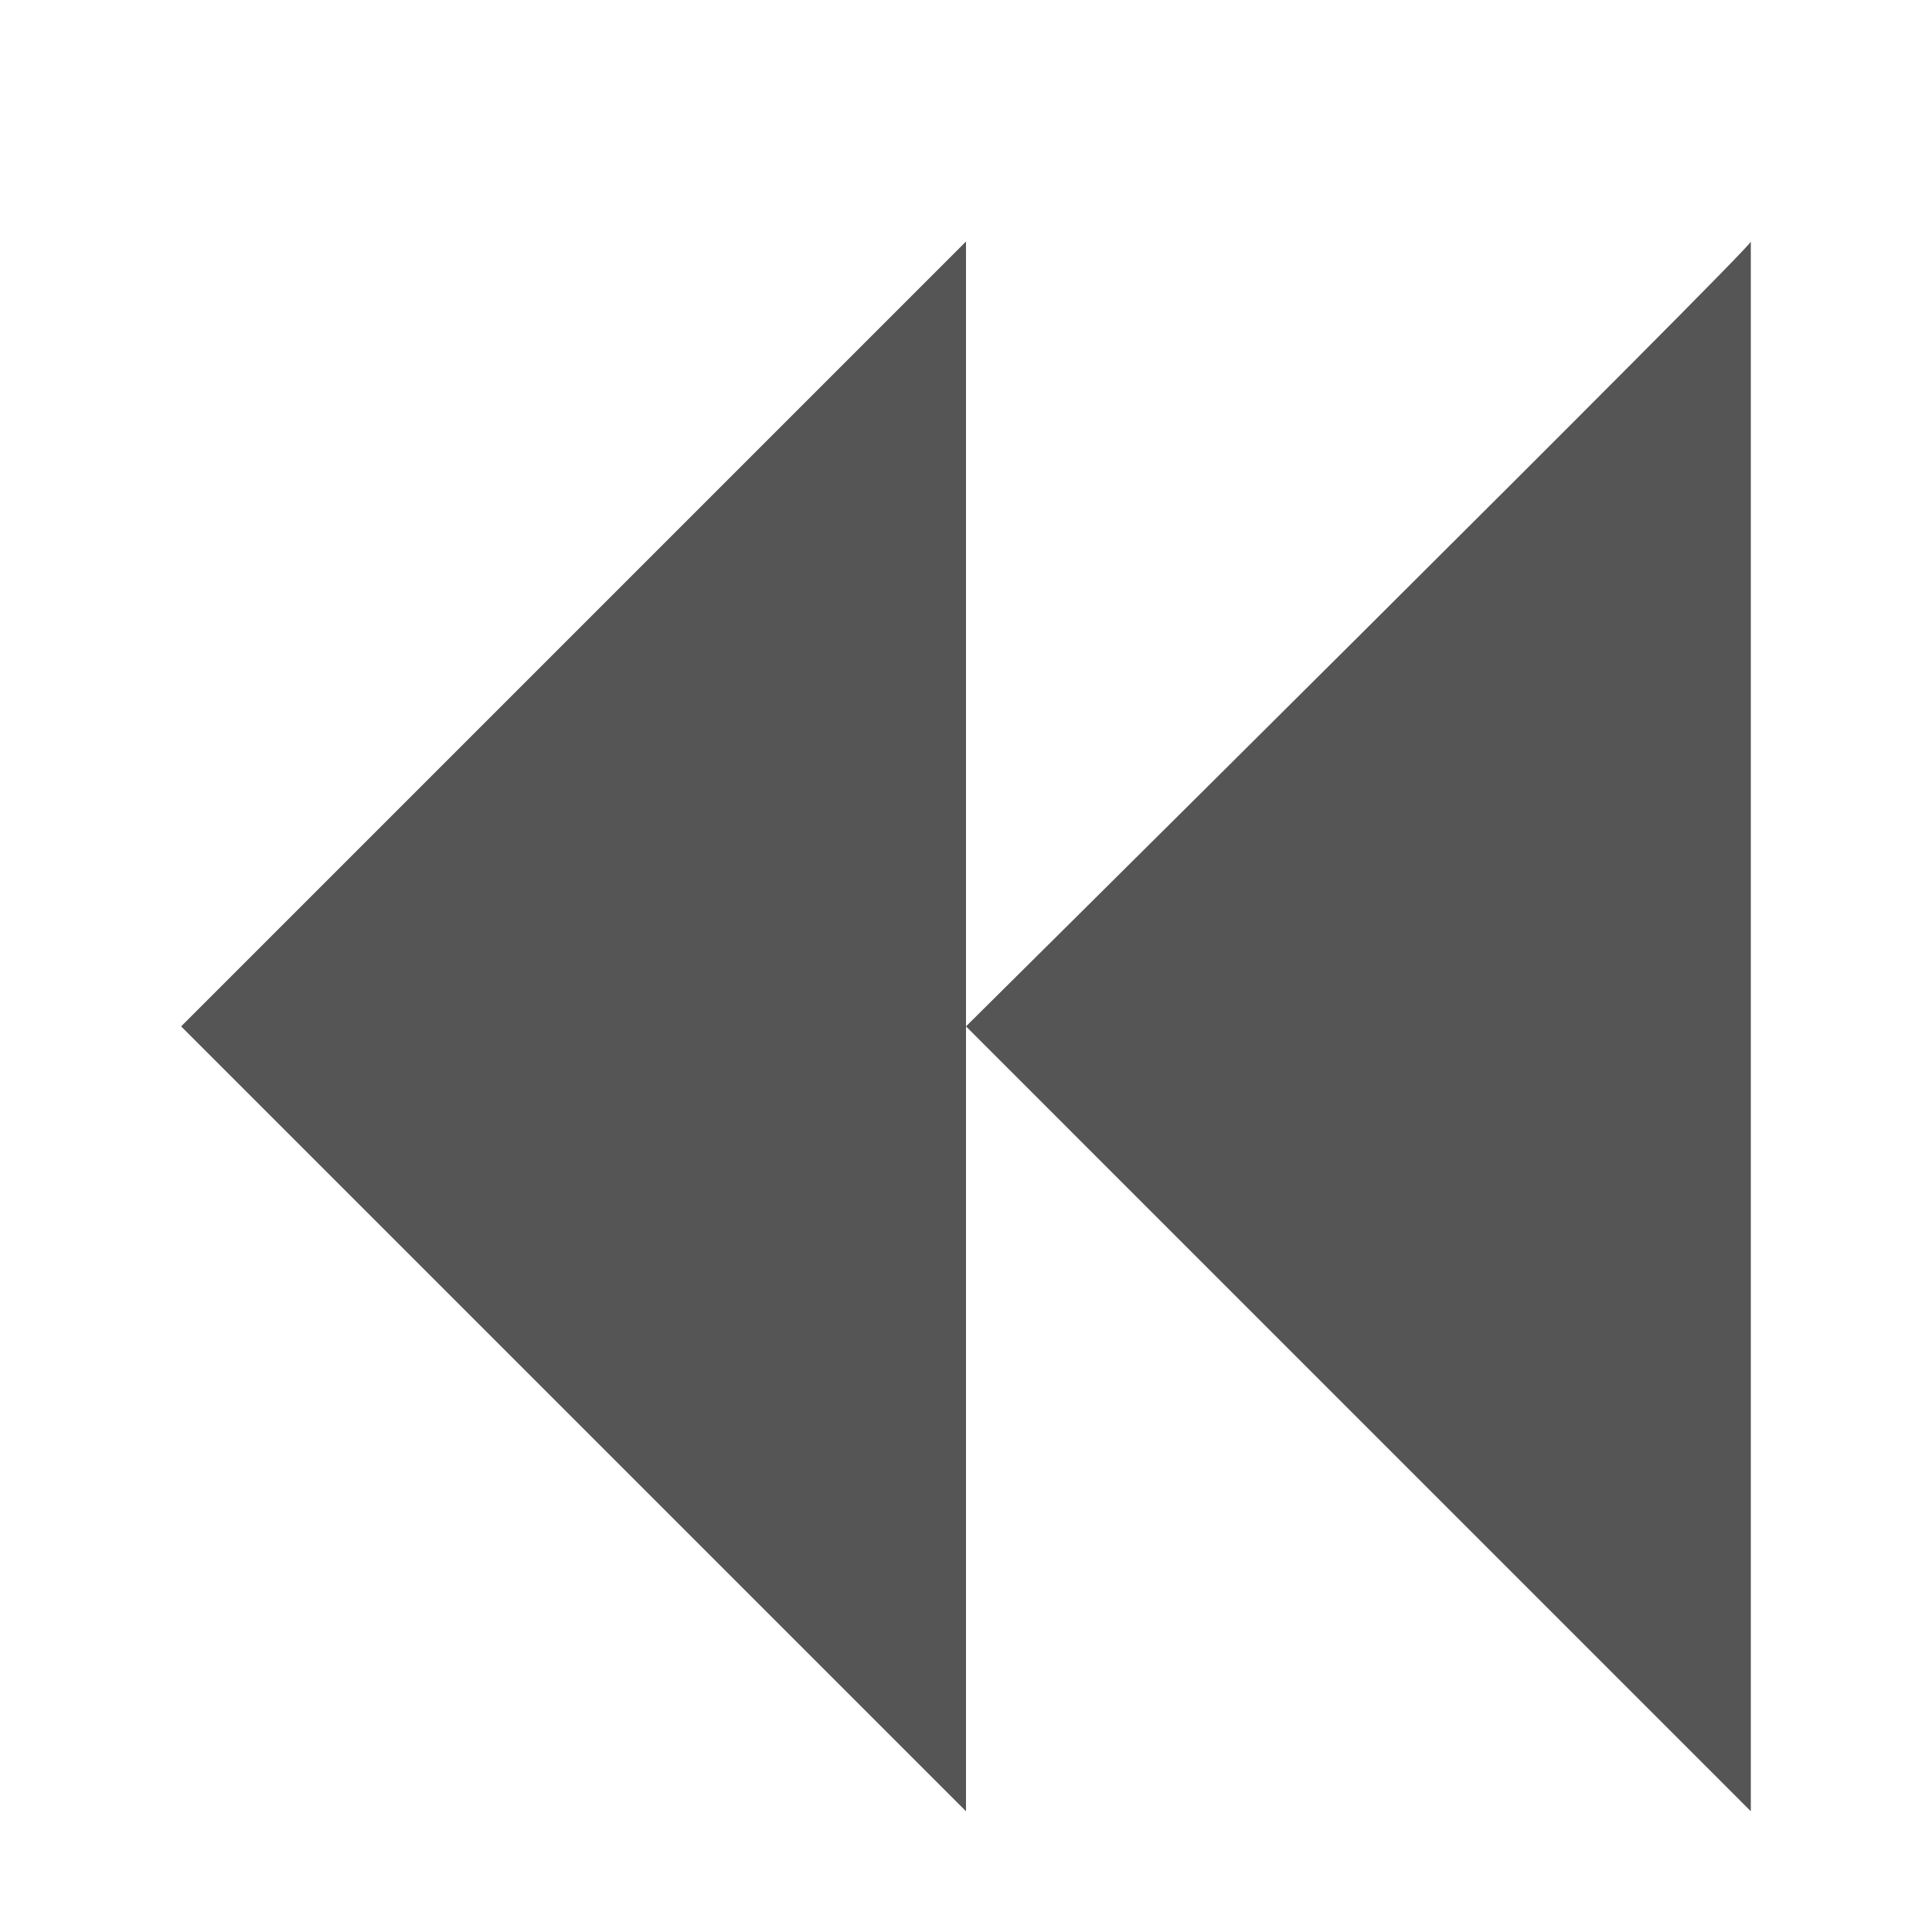 <?xml version="1.0" encoding="UTF-8" standalone="no"?>
<svg
   xmlns:dc="http://purl.org/dc/elements/1.1/"
   xmlns:cc="http://creativecommons.org/ns#"
   xmlns:rdf="http://www.w3.org/1999/02/22-rdf-syntax-ns#"
   xmlns:svg="http://www.w3.org/2000/svg"
   xmlns="http://www.w3.org/2000/svg"
   xmlns:sodipodi="http://sodipodi.sourceforge.net/DTD/sodipodi-0.dtd"
   xmlns:inkscape="http://www.inkscape.org/namespaces/inkscape"
   height="32"
   version="1.1"
   width="32"
   id="svg11"
   sodipodi:docname="amarok_rewind.svg"
   style="enable-background:new"
   inkscape:version="0.92.4 (5da689c313, 2019-01-14)">
  <sodipodi:namedview
     pagecolor="#ffffff"
     bordercolor="#666666"
     borderopacity="1"
     objecttolerance="10"
     gridtolerance="10"
     guidetolerance="10"
     inkscape:pageopacity="0"
     inkscape:pageshadow="2"
     inkscape:window-width="1362"
     inkscape:window-height="695"
     id="namedview13"
     showgrid="true"
     inkscape:zoom="10.729167"
     inkscape:cx="7.9223306"
     inkscape:cy="24"
     inkscape:window-x="0"
     inkscape:window-y="0"
     inkscape:window-maximized="1"
     inkscape:current-layer="layer12">
    <inkscape:grid
       type="xygrid"
       id="grid824" />
  </sodipodi:namedview>
  <defs
     id="defs7386" />
  <g
     inkscape:groupmode="layer"
     id="layer12"
     inkscape:label="actions"
     transform="translate(-321,7)">
    <path
       inkscape:connector-curvature="0"
       d="m 337,10 12.999,13 V -3 c 0.117,0 -12.999,13 -12.999,13 z"
       id="path3807-1-1-4-7-2-1"
       sodipodi:nodetypes="cccc"
       style="fill:#555555;stroke-width:2.468" />
    <path
       inkscape:connector-curvature="0"
       d="m 324,10 13,13 V -3 Z"
       id="path3807-1-1-4-7-2-0-1"
       sodipodi:nodetypes="cccc"
       style="fill:#555555;stroke-width:2.457" />
  </g>
</svg>
